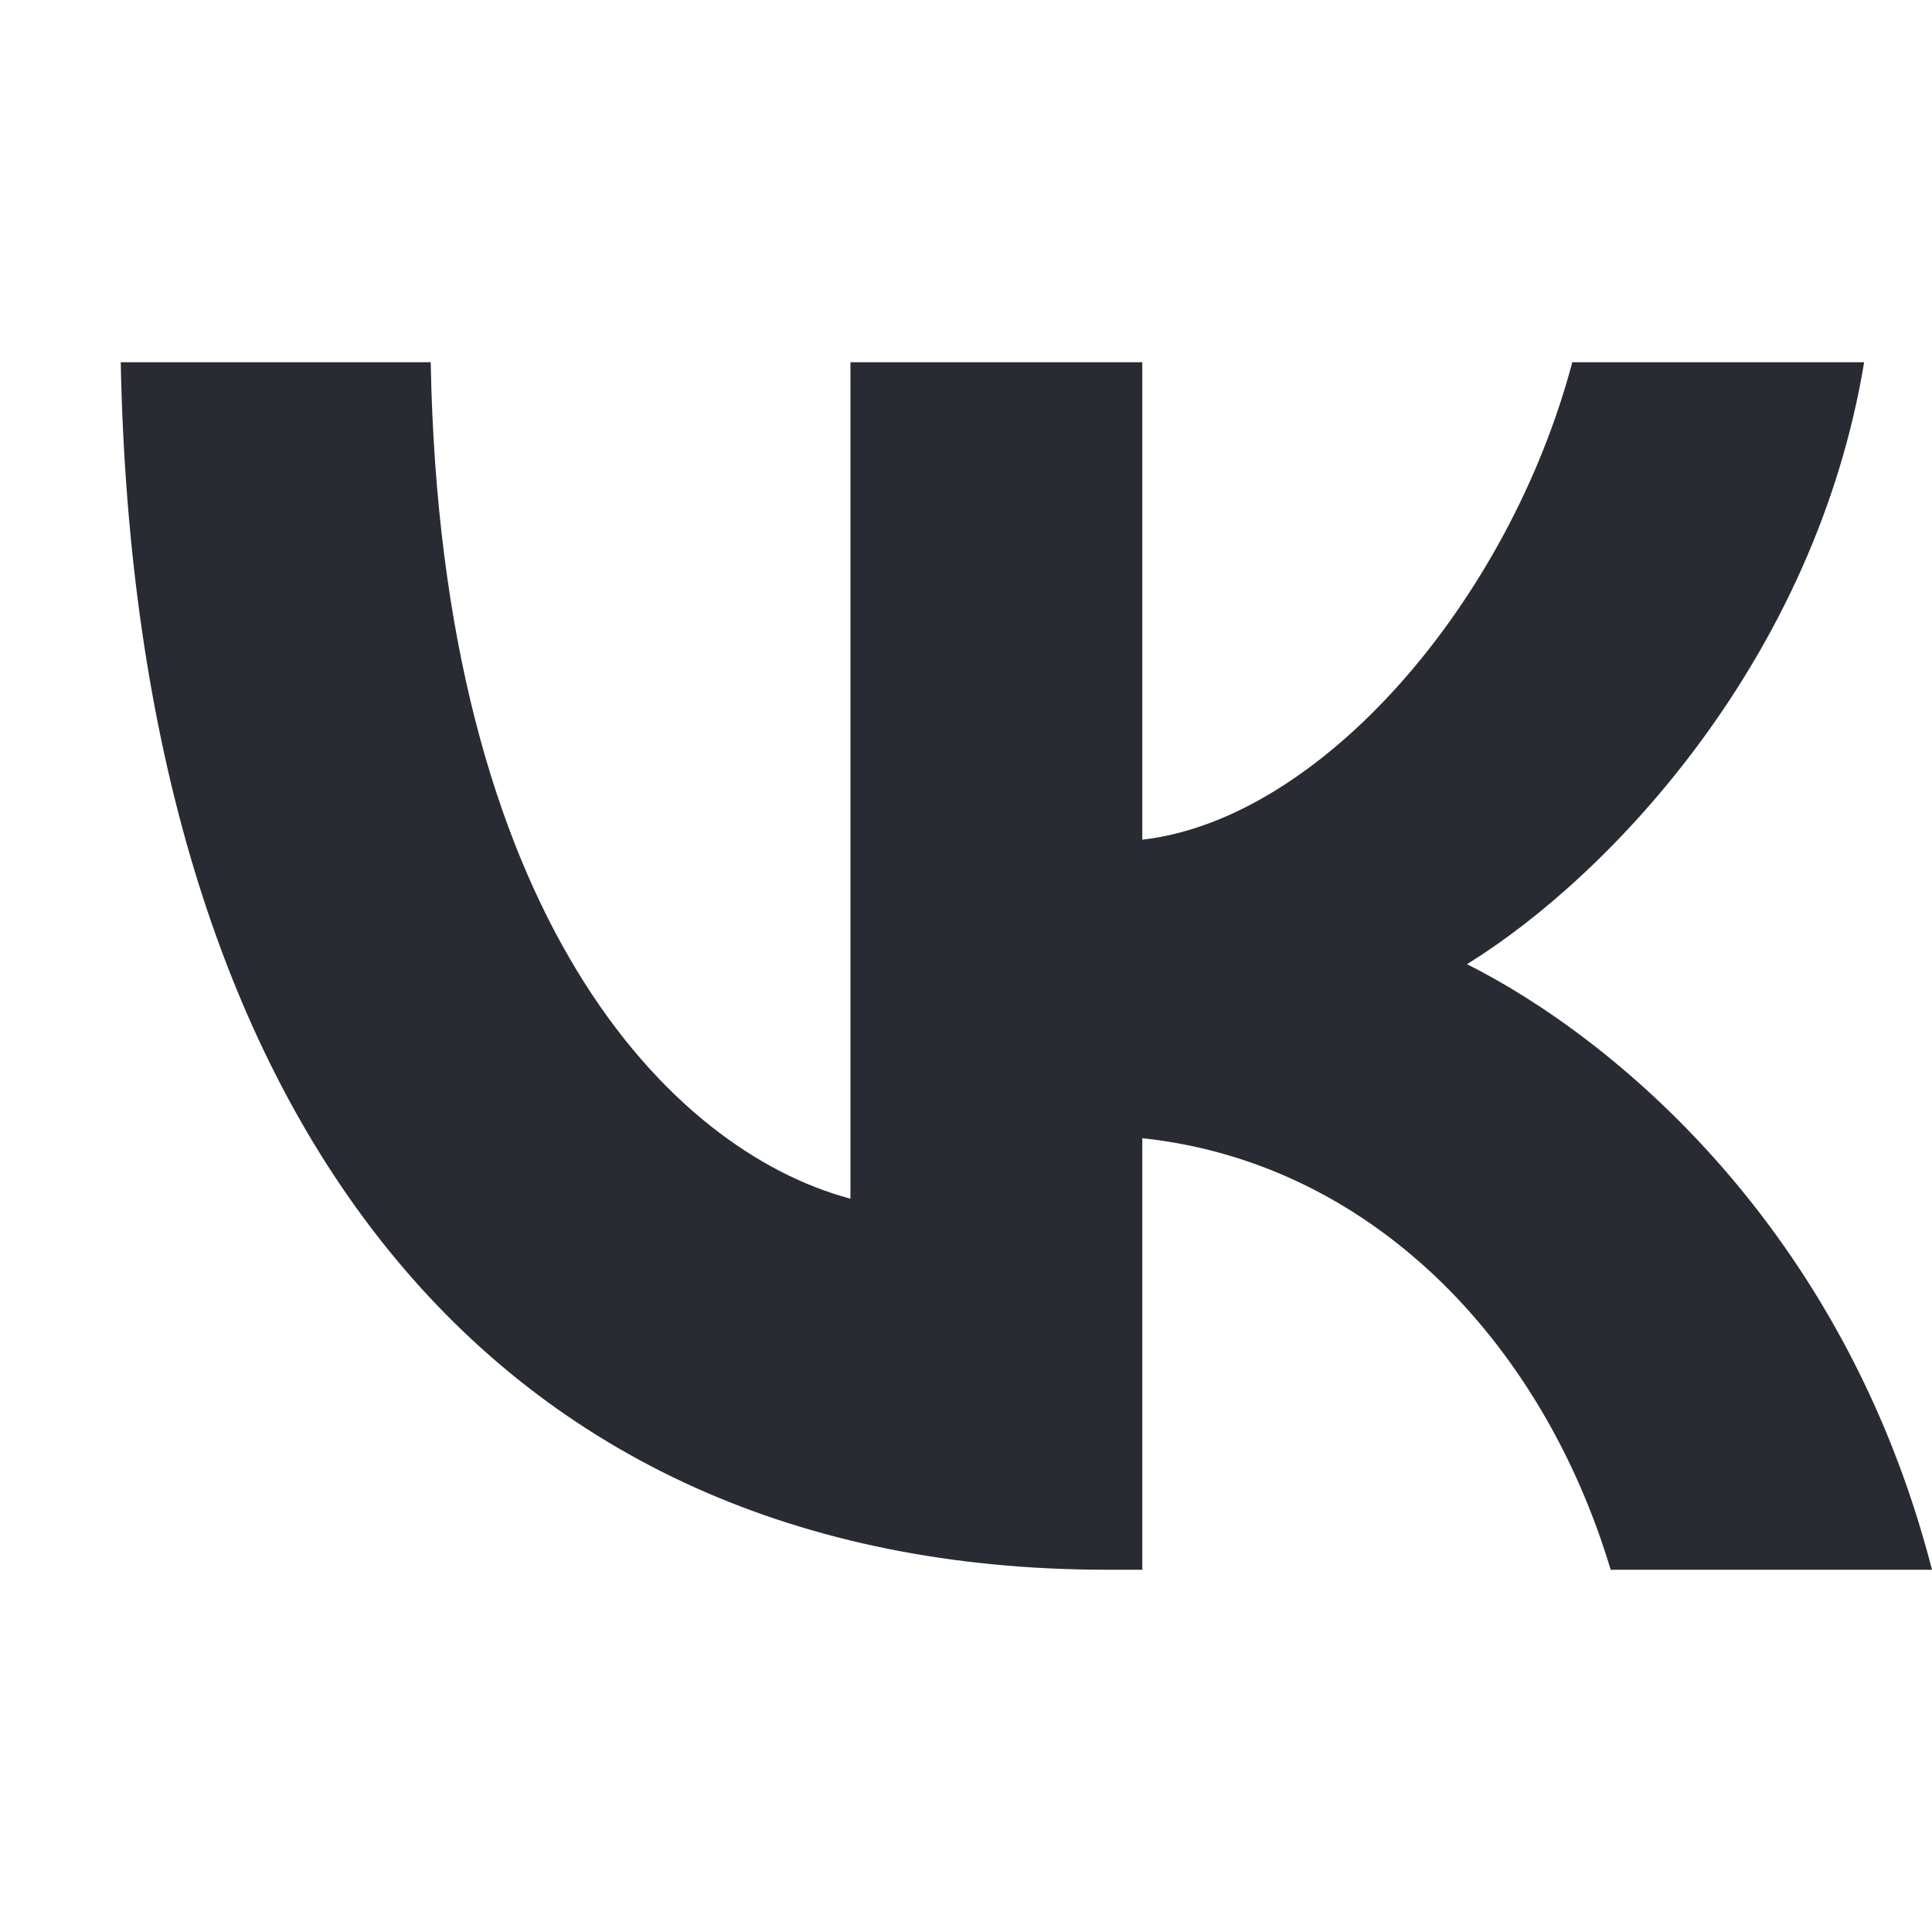 <svg width="16" height="16" viewBox="0 0 16 16" fill="none" xmlns="http://www.w3.org/2000/svg">
<path d="M9.17 13C4.045 13 1.122 9.246 1 3H3.567C3.651 7.585 5.544 9.527 7.043 9.927V3H9.46V6.954C10.941 6.784 12.496 4.982 13.021 3H15.438C15.035 5.442 13.348 7.244 12.149 7.985C13.348 8.586 15.269 10.157 16 13H13.339C12.768 11.098 11.344 9.627 9.46 9.426V13H9.17Z" fill="#292B33"/>
</svg>
